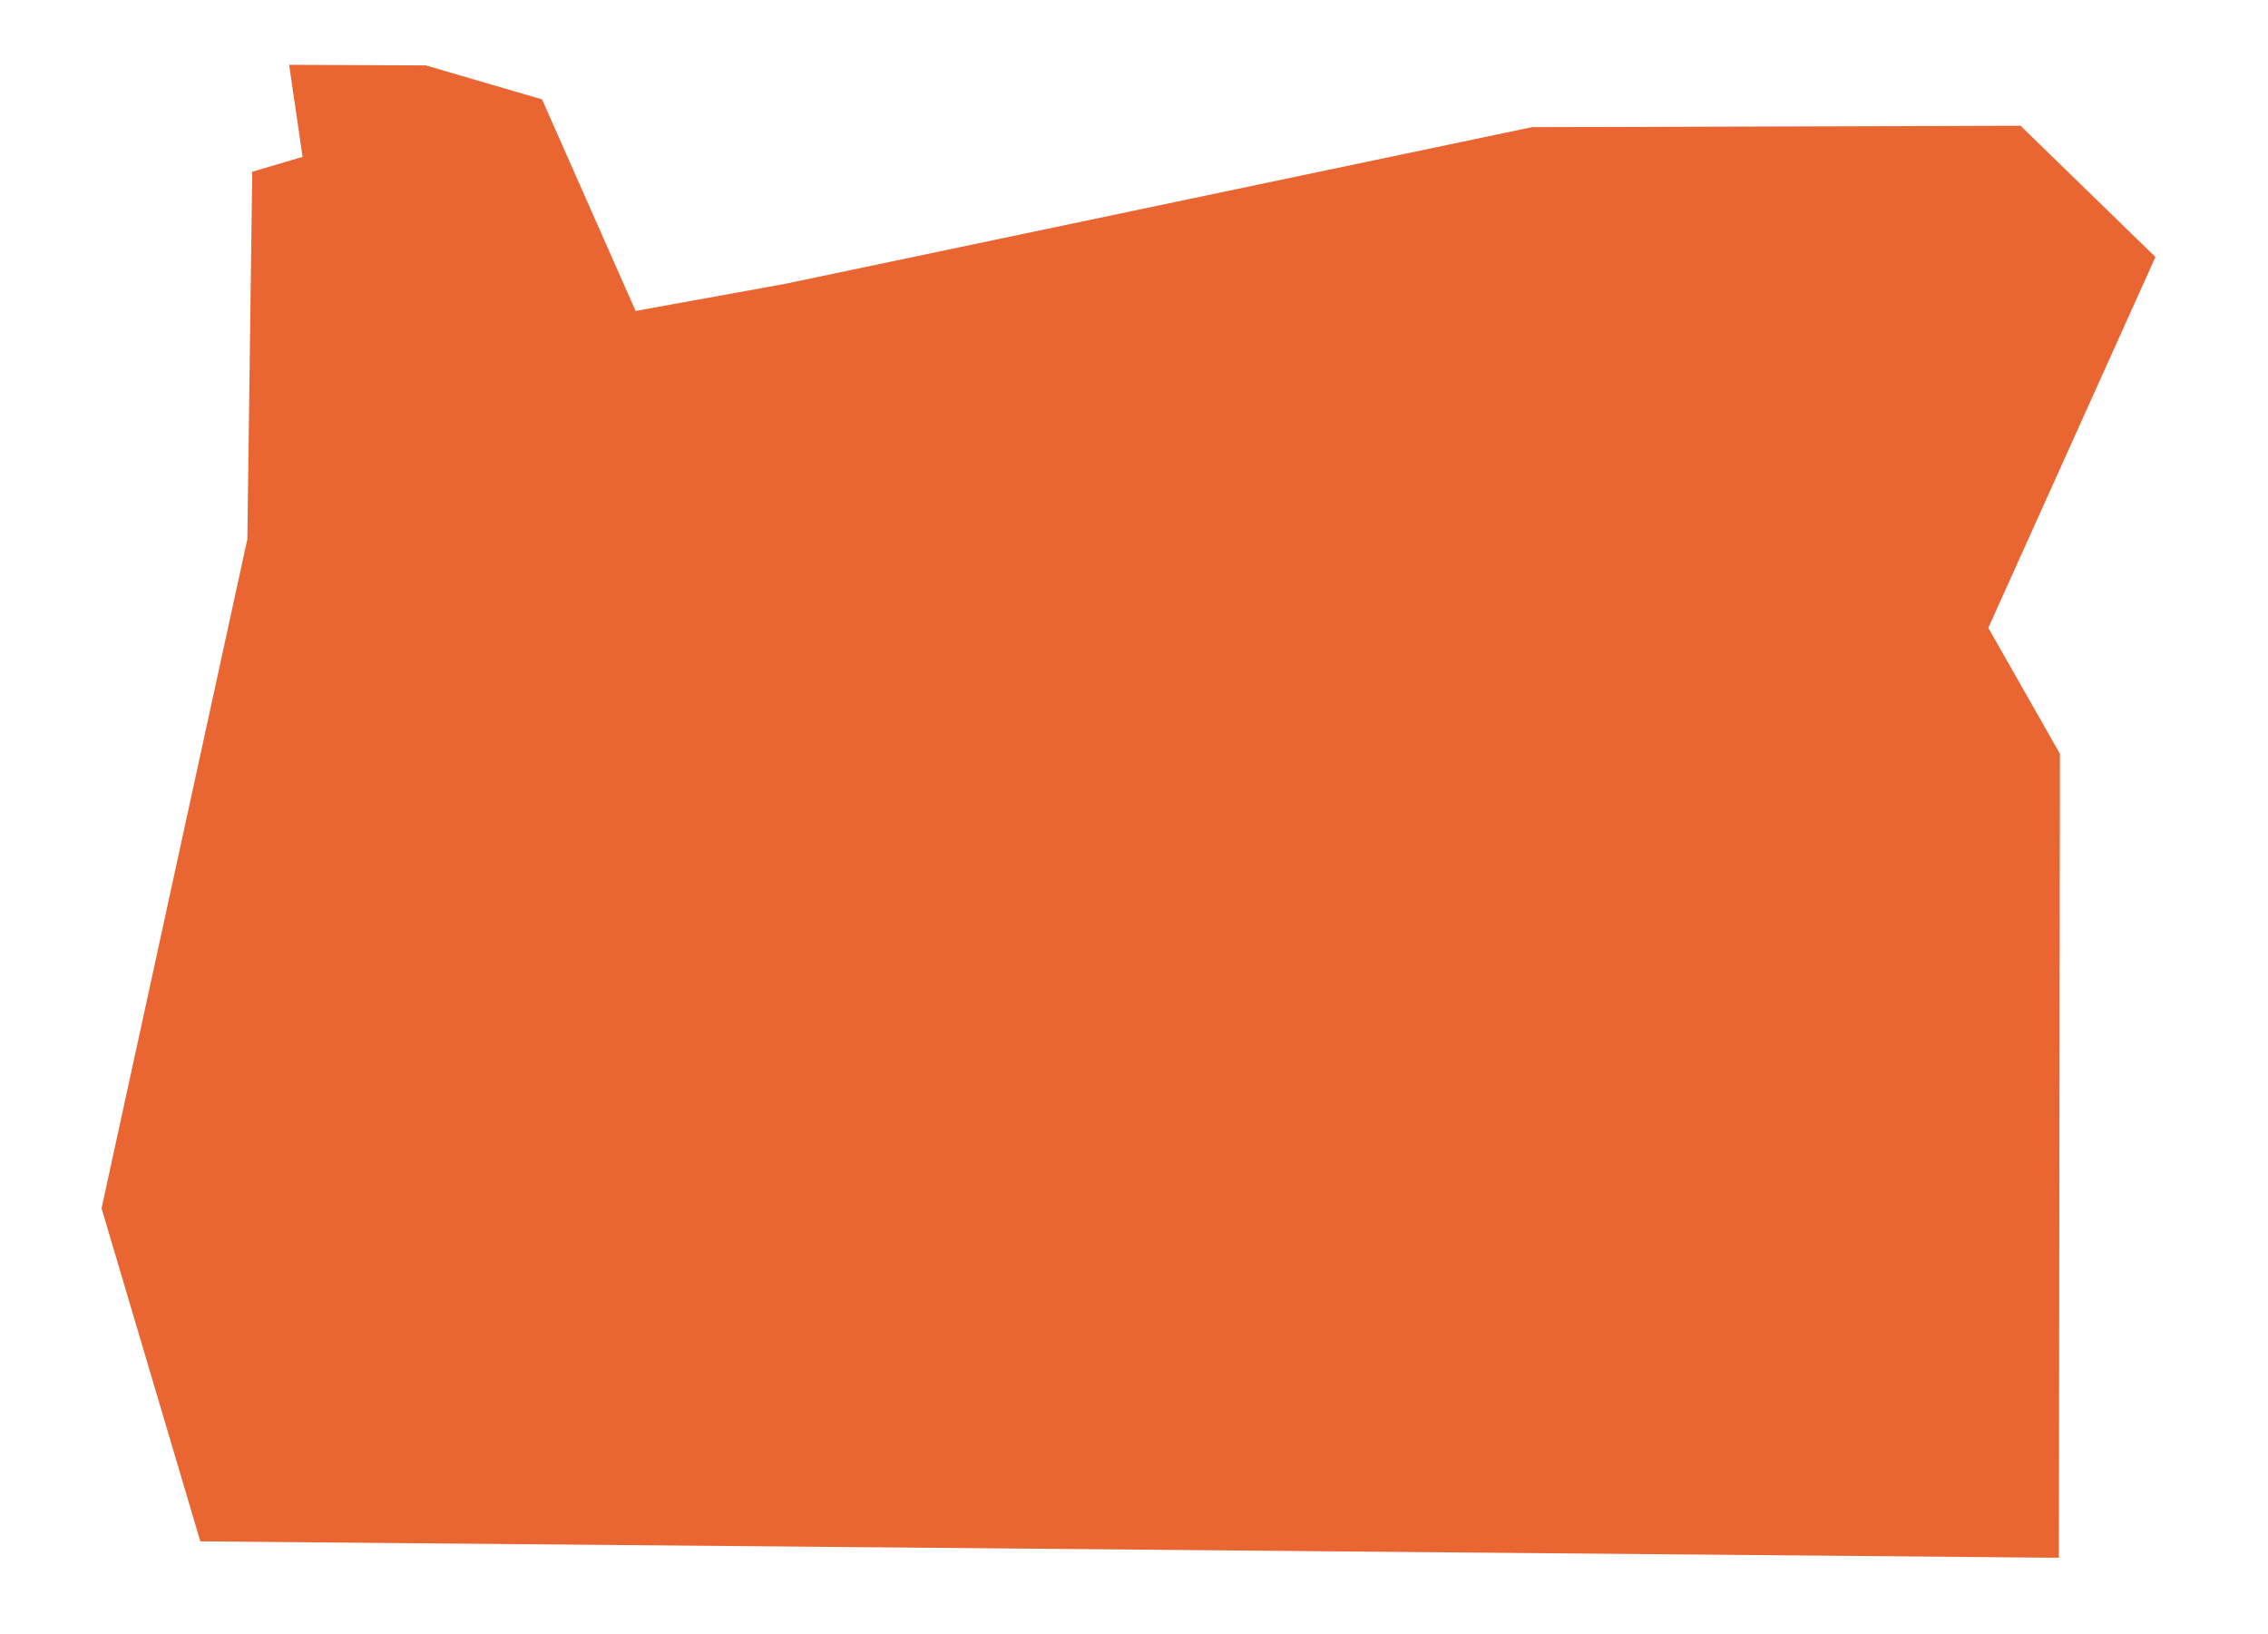 <?xml version="1.0" encoding="utf-8"?>
<!-- Generator: Adobe Illustrator 16.0.0, SVG Export Plug-In . SVG Version: 6.00 Build 0)  -->
<!DOCTYPE svg PUBLIC "-//W3C//DTD SVG 1.1//EN" "http://www.w3.org/Graphics/SVG/1.1/DTD/svg11.dtd">
<svg version="1.1" id="Layer_1" xmlns="http://www.w3.org/2000/svg" xmlns:xlink="http://www.w3.org/1999/xlink" x="0px" y="0px"
	 width="68.53px" height="49.372px" viewBox="-6.469 0 68.53 49.372" enable-background="new -6.469 0 68.53 49.372"
	 xml:space="preserve">
<g>
	<path fill="#E96633" d="M11.087-137.789l46.842,0.054l2.124,36.415l-48.609,6.525L8.5-99.705l-0.146-0.244l-0.228-0.174
		l-4.022-3.091l-4.117-7.523l-5.767-16.552l2.719-2.088l4.282,0.99l2.681,5.092l0.217,0.411l0.409,0.217l7.244,3.832l3.082,1.63
		l-0.937-3.358l-1.94-6.971L11.087-137.789 M9.451-139.291l1.044,12.024l1.979,7.105l-7.244-3.832l-3.001-5.7l-5.642-1.305
		l-4.141,3.18l6.164,17.692l4.328,7.909l4.273,3.283l3.451,5.757l50.966-6.842l-2.286-39.215L9.451-139.291L9.451-139.291z"/>
</g>
<g>
	<path fill="#E96633" d="M2.267,1.958l0.407,2.781l-1.521,0.45l-0.148,11.1L-3.4,36.508l2.984,10.062l56.158,0.496l0.032-24.291
		L53.61,18.97L58.66,7.765L54.584,3.8L39.82,3.842L17.248,8.577l-4.511,0.818L9.91,3.003l-3.51-1.027L2.267,1.958L2.267,1.958z"/>
</g>
<g>
	<path fill="#E96633" d="M142.774,19.582l0.121,28.878v0.684l0.367,0.448l45.089,39.365l4.182,6.604l-2.807,12.957l-20.419,1.905
		l-3.92-6.528l-0.19-0.312l-0.312-0.191l-16.323-10.078l-0.231-0.144l-0.269-0.053l-4.897-0.964l-18.038-25.809l-0.209-2.387
		l0.995-0.509l1.43-0.729l-0.825-1.377l-1.537-2.562l-0.244-0.407l-0.436-0.192l-4.25-1.884l-5.688-7.959l-0.697-6.17l-0.037-0.332
		l-0.176-0.284l-4.78-7.771l2.003-14.175L142.774,19.582 M144.127,18.081l-34.839,0.023l-2.179,16.004l5.062,8.228l0.742,6.558
		l6.151,8.607l4.625,2.051l1.537,2.562l-1.896,0.969l0.333,3.792l18.613,26.634l5.492,1.079l16.323,10.079l4.4,7.339l22.444-2.097
		l3.146-14.637l-4.665-7.307L144.1,48.46L144.127,18.081L144.127,18.081z"/>
</g>
</svg>
